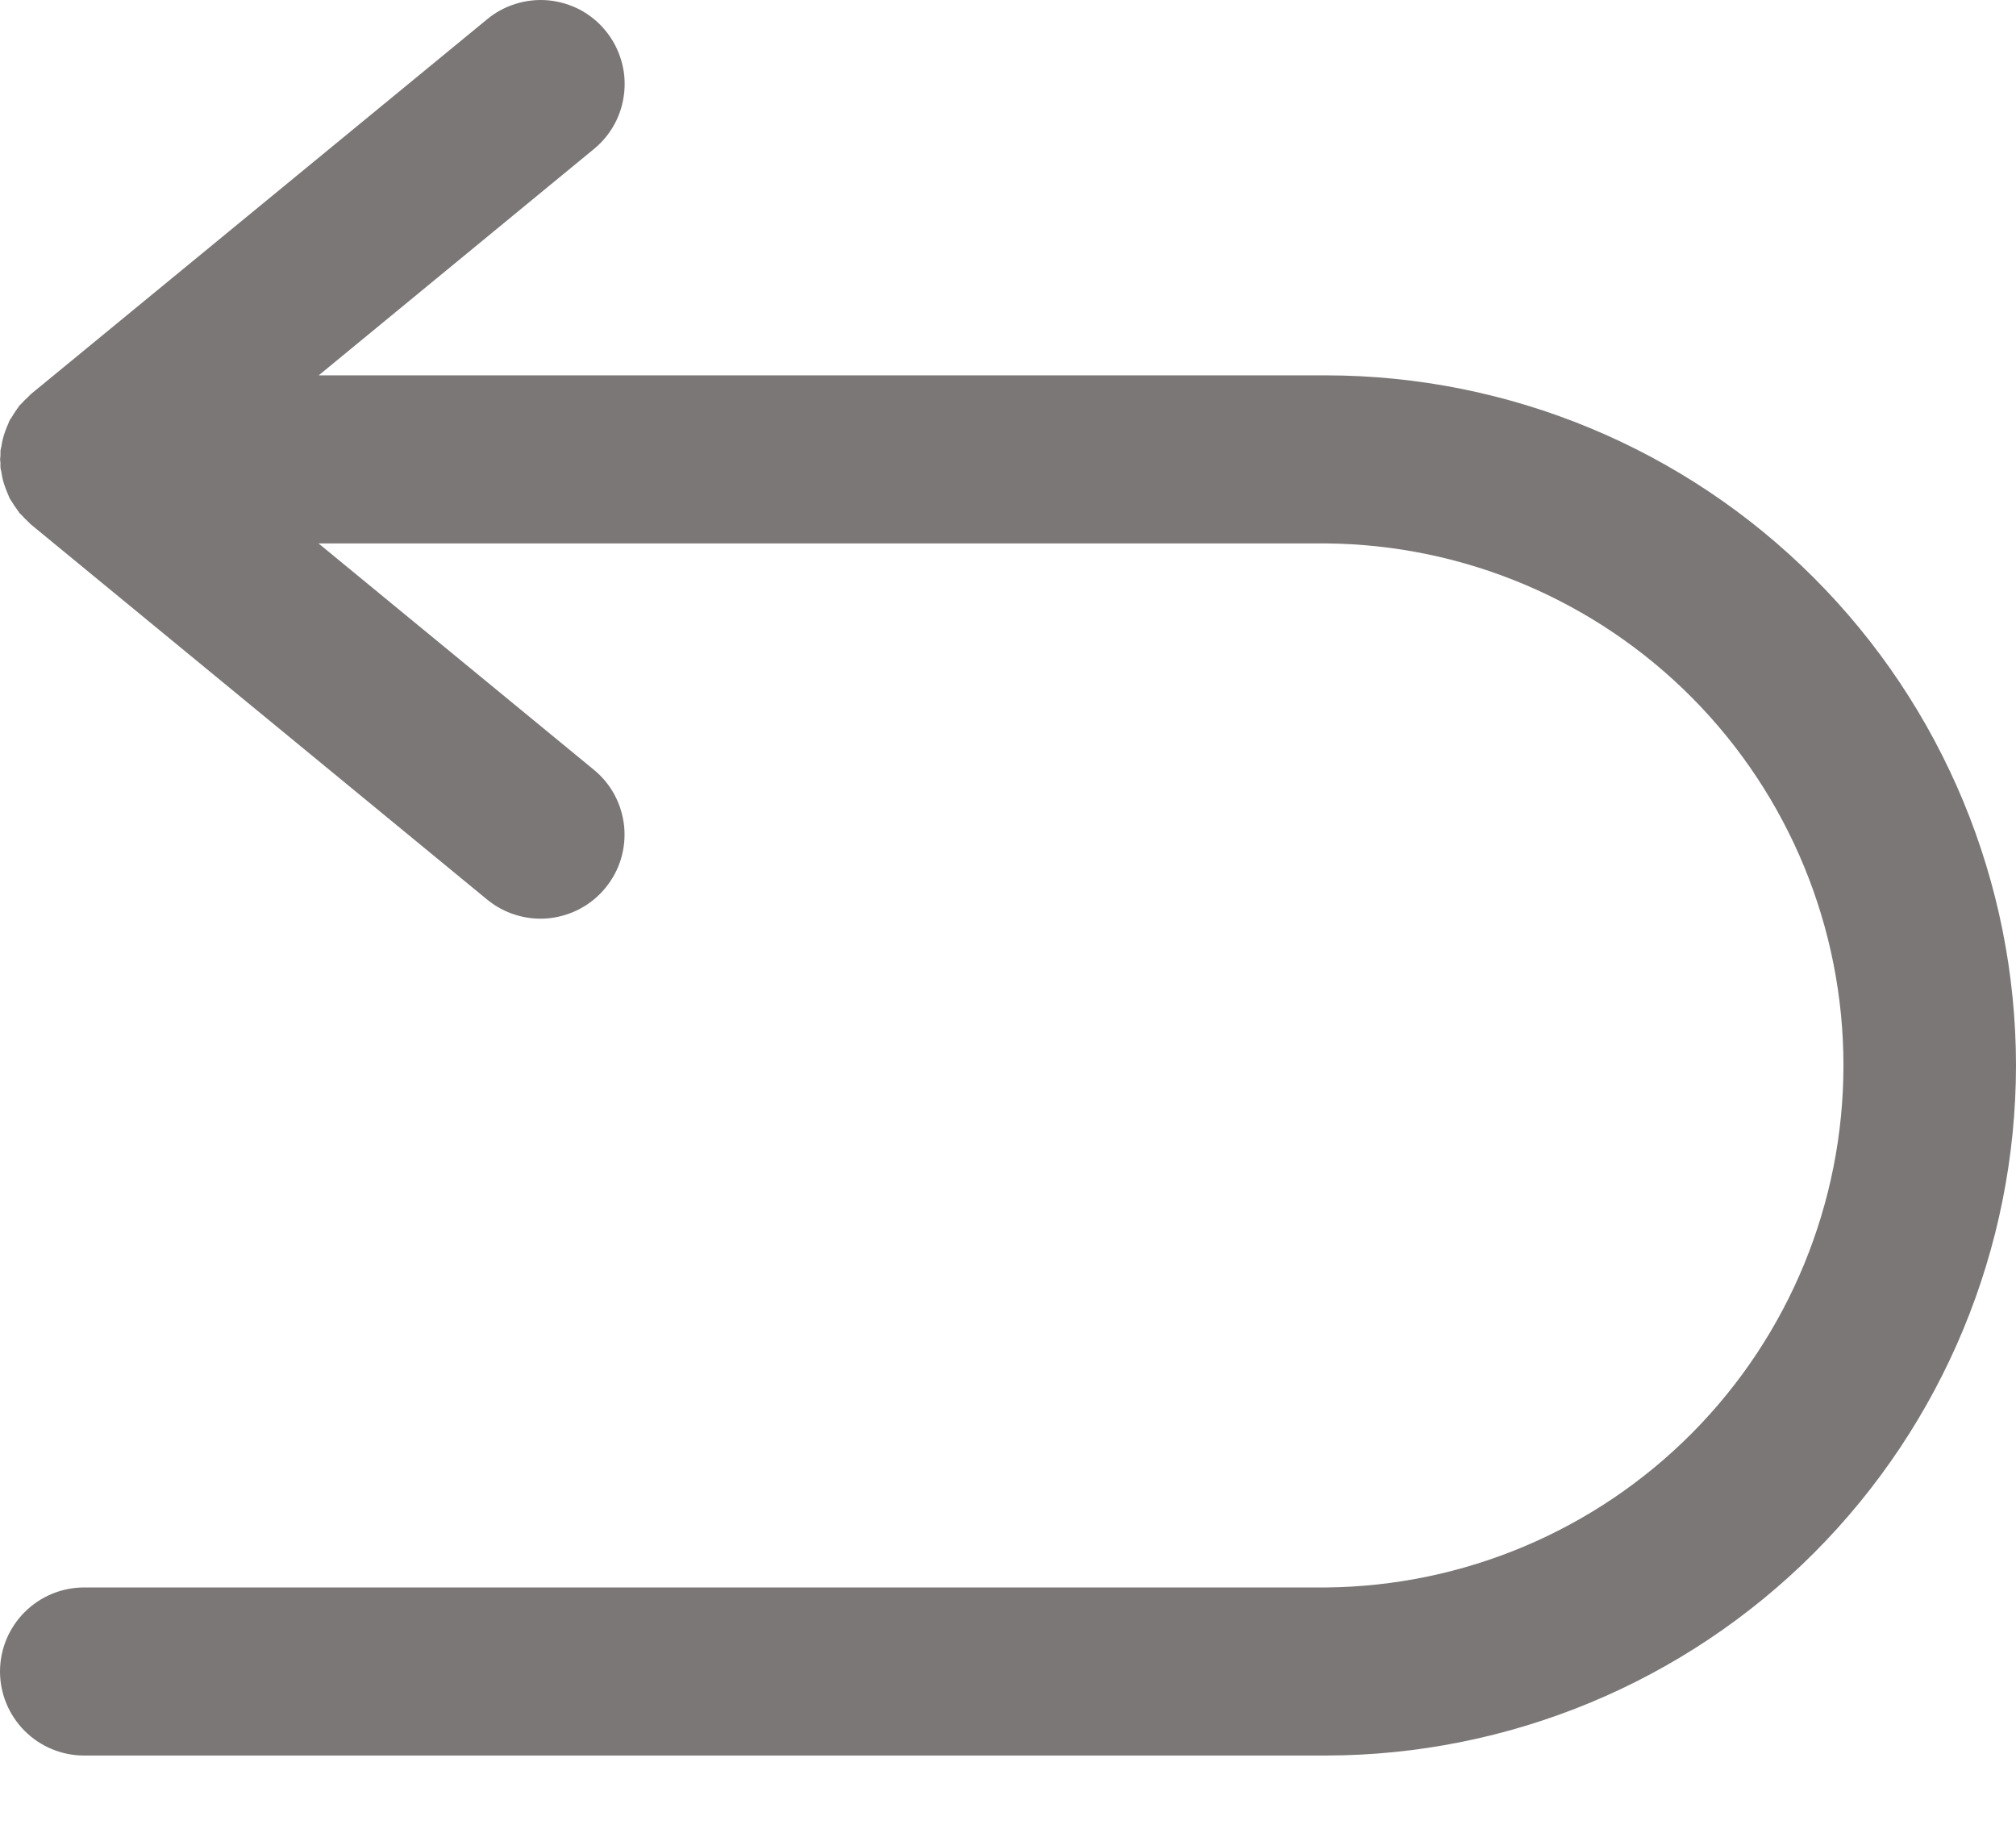 <svg width="22" height="20" viewBox="0 0 22 20" fill="none" xmlns="http://www.w3.org/2000/svg">
<path d="M22 11.624C21.999 13.62 21.205 15.535 19.794 16.948C18.382 18.36 16.468 19.154 14.471 19.157H0.917C0.674 19.157 0.441 19.06 0.269 18.888C0.097 18.716 0 18.483 0 18.24C0 17.997 0.097 17.764 0.269 17.592C0.441 17.42 0.674 17.323 0.917 17.323H14.471C15.973 17.309 17.409 16.703 18.467 15.636C19.524 14.57 20.117 13.128 20.117 11.626C20.117 10.124 19.524 8.683 18.467 7.616C17.409 6.549 15.973 5.943 14.471 5.93H3.476L6.477 8.397C6.571 8.473 6.649 8.567 6.706 8.673C6.763 8.78 6.799 8.896 6.811 9.017C6.823 9.137 6.811 9.258 6.776 9.374C6.741 9.489 6.683 9.597 6.606 9.69C6.53 9.783 6.435 9.861 6.329 9.917C6.222 9.974 6.105 10.009 5.985 10.021C5.865 10.032 5.744 10.02 5.628 9.984C5.513 9.949 5.406 9.891 5.313 9.814L0.335 5.721C0.324 5.711 0.315 5.7 0.305 5.691C0.281 5.669 0.258 5.646 0.237 5.622L0.23 5.615C0.223 5.608 0.215 5.602 0.209 5.595V5.592C0.199 5.581 0.192 5.567 0.183 5.555C0.165 5.532 0.149 5.507 0.133 5.481C0.13 5.475 0.125 5.469 0.122 5.463C0.118 5.456 0.11 5.448 0.106 5.439C0.102 5.431 0.096 5.415 0.091 5.403C0.079 5.376 0.068 5.349 0.058 5.321L0.055 5.313C0.036 5.261 0.022 5.206 0.015 5.151C0.012 5.134 0.006 5.118 0.005 5.101C0.004 5.084 0.005 5.069 0.005 5.053C0.005 5.036 0.001 5.026 0.001 5.013C0.001 4.999 0.005 4.986 0.005 4.972V4.924C0.005 4.908 0.012 4.891 0.015 4.874C0.022 4.818 0.036 4.764 0.055 4.712L0.058 4.704C0.068 4.676 0.078 4.649 0.091 4.622C0.096 4.61 0.099 4.597 0.106 4.585C0.112 4.573 0.117 4.57 0.122 4.562C0.126 4.554 0.13 4.55 0.133 4.544C0.148 4.518 0.165 4.493 0.182 4.469C0.191 4.457 0.198 4.444 0.208 4.433V4.43C0.217 4.419 0.228 4.411 0.238 4.4C0.259 4.377 0.281 4.354 0.304 4.334C0.315 4.324 0.323 4.313 0.334 4.304L0.338 4.3L5.315 0.211C5.407 0.134 5.515 0.076 5.63 0.041C5.746 0.005 5.867 -0.007 5.987 0.004C6.107 0.016 6.224 0.051 6.331 0.107C6.437 0.164 6.532 0.241 6.608 0.335C6.685 0.428 6.742 0.536 6.777 0.651C6.813 0.767 6.824 0.888 6.812 1.008C6.8 1.128 6.765 1.245 6.708 1.351C6.65 1.458 6.573 1.552 6.479 1.628L3.478 4.096H14.473C16.469 4.098 18.382 4.892 19.793 6.304C21.204 7.715 21.998 9.628 22 11.624Z" fill="#7C7777"/>
</svg>
